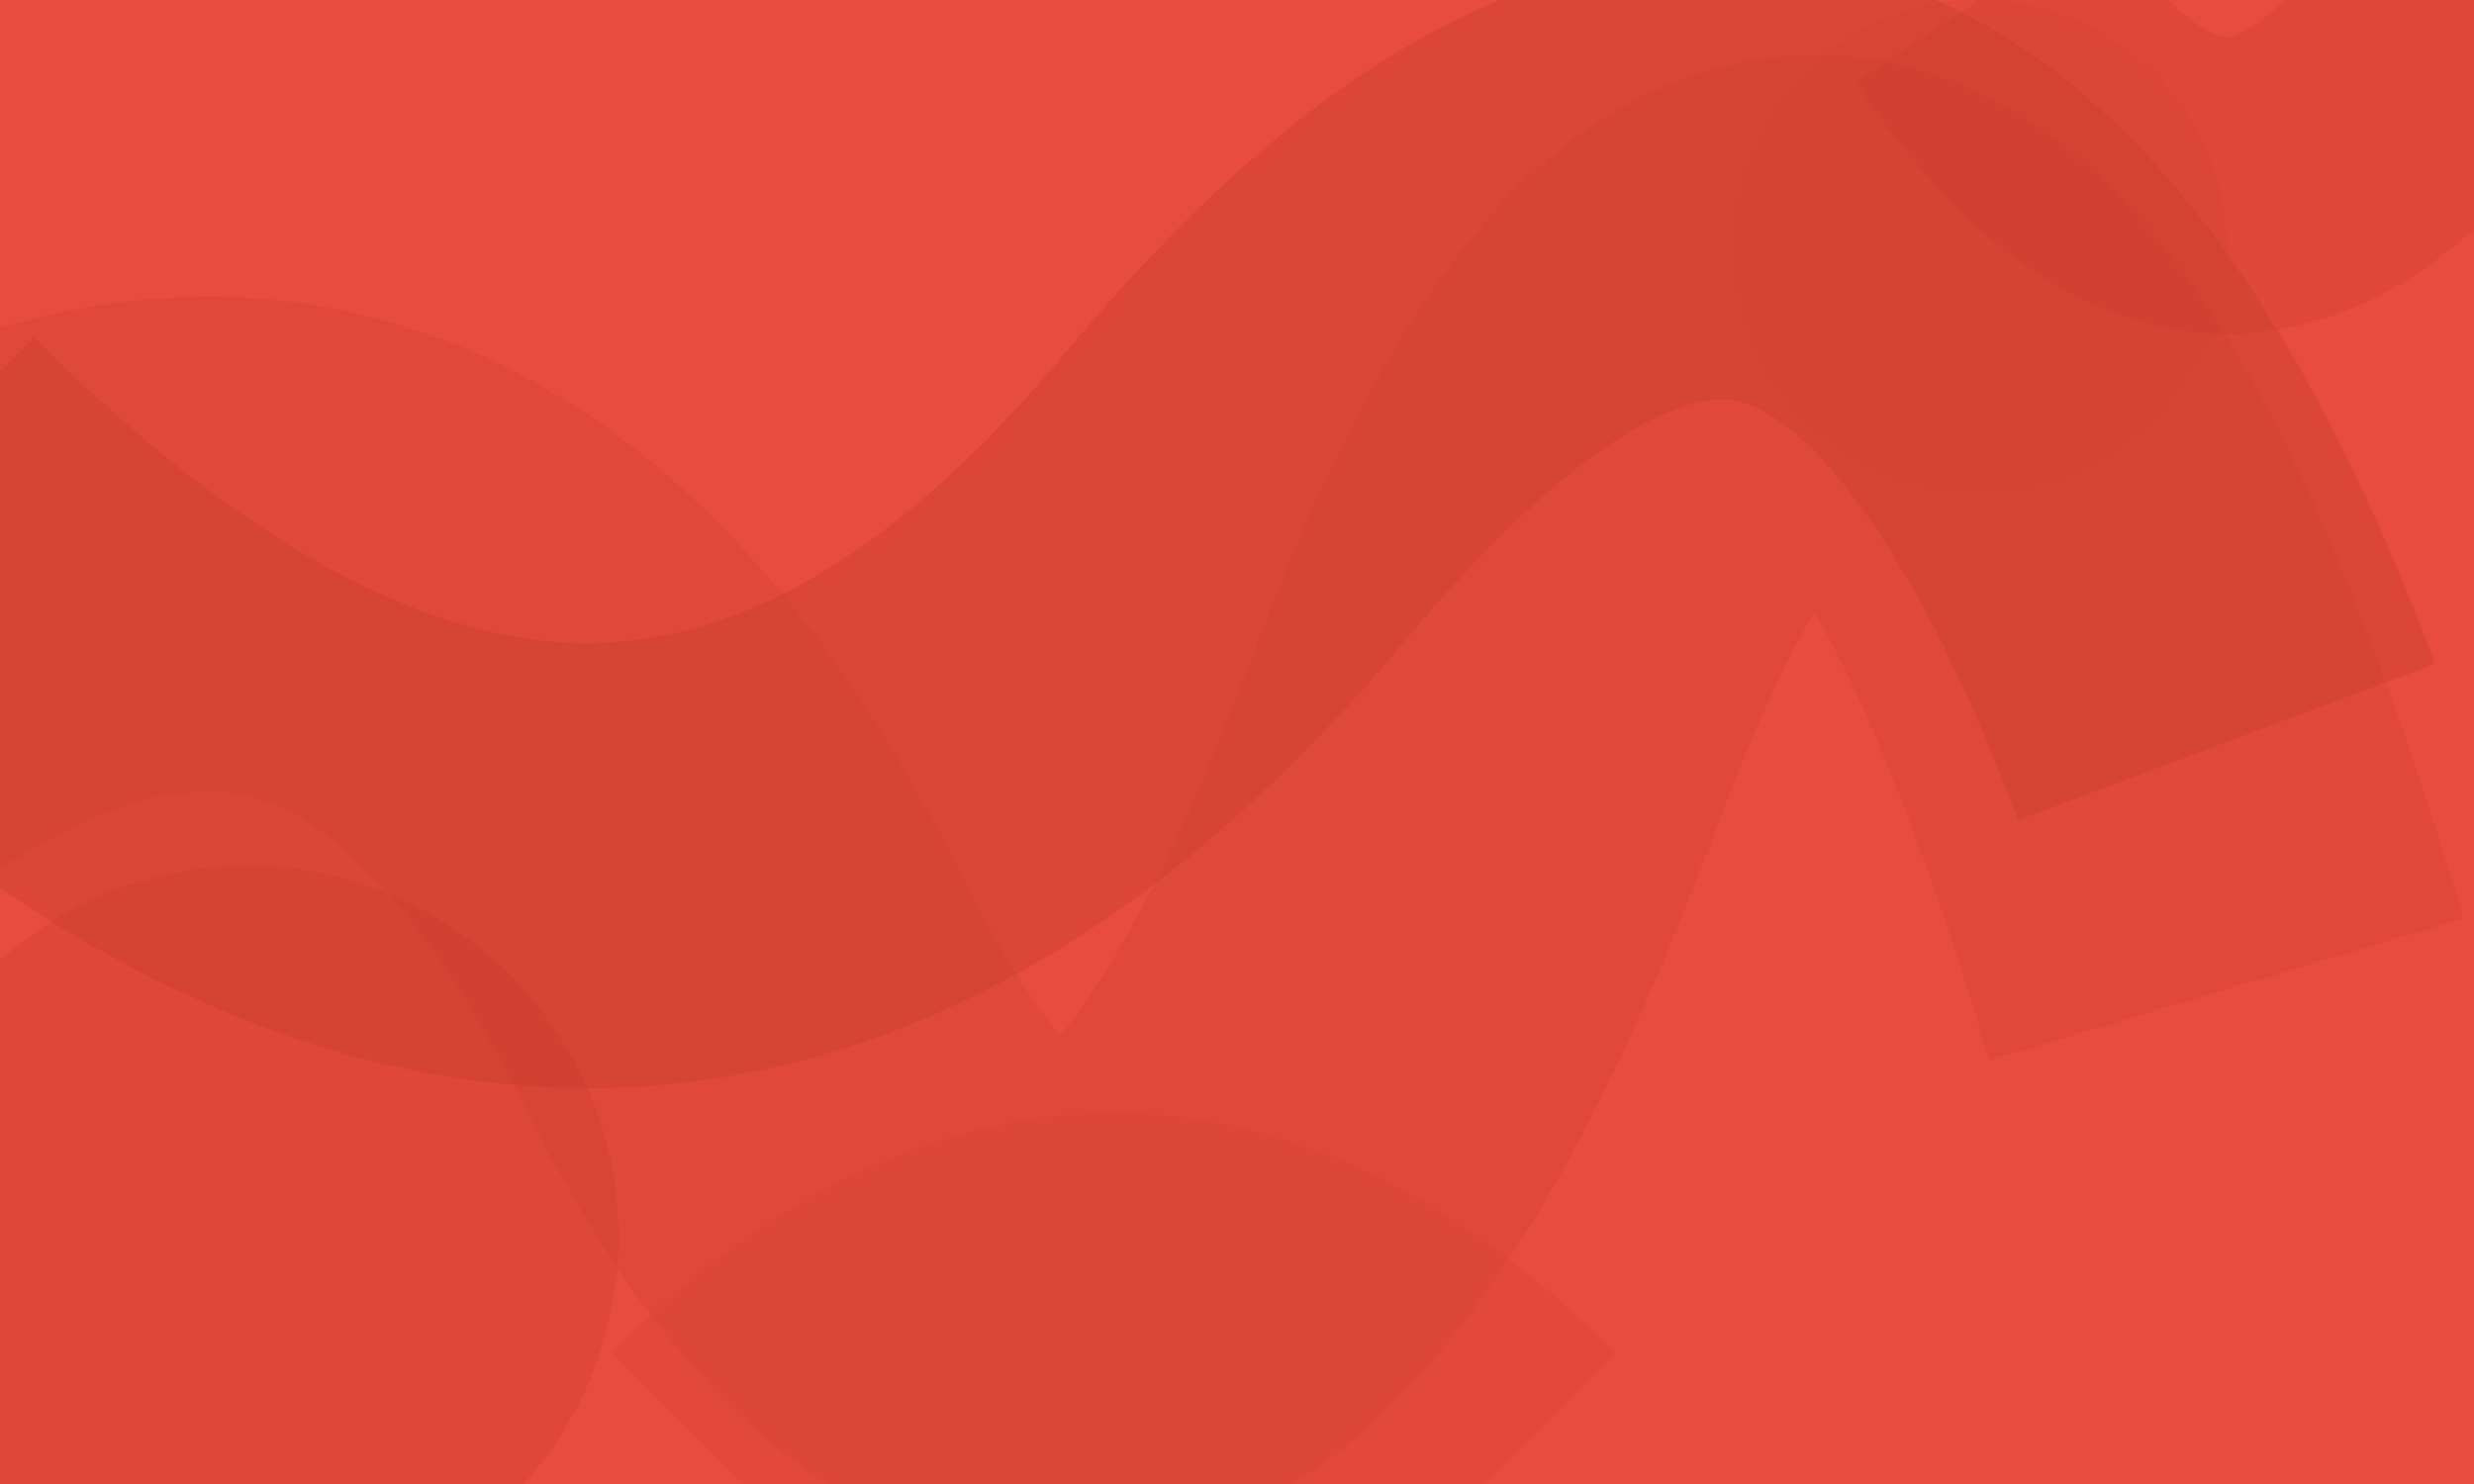 <svg xmlns="http://www.w3.org/2000/svg" viewBox="0 0 1000 600">
  <!-- Base background -->
  <rect width="100%" height="100%" fill="#E74C3C"/>
  
  <!-- Organic flowing shapes -->
  <path d="M-100,300 Q150,100 300,400 T600,300 T900,400" 
        fill="none" 
        stroke="#D64433" 
        stroke-width="200" 
        opacity="0.4"/>
  
  <path d="M-50,200 Q250,500 500,200 T900,300" 
        fill="none" 
        stroke="#C0392B" 
        stroke-width="180" 
        opacity="0.3"/>
        
  <circle cx="800" cy="100" r="100" 
          fill="#D64433" 
          opacity="0.2"/>
          
  <circle cx="100" cy="500" r="150" 
          fill="#C0392B" 
          opacity="0.2"/>
          
  <!-- Additional organic shapes -->
  <path d="M300,600 Q450,450 600,600" 
        fill="none" 
        stroke="#D64433" 
        stroke-width="150" 
        opacity="0.3"/>
        
  <path d="M800,0 Q900,150 1000,0" 
        fill="none" 
        stroke="#C0392B" 
        stroke-width="120" 
        opacity="0.2"/>
</svg>

